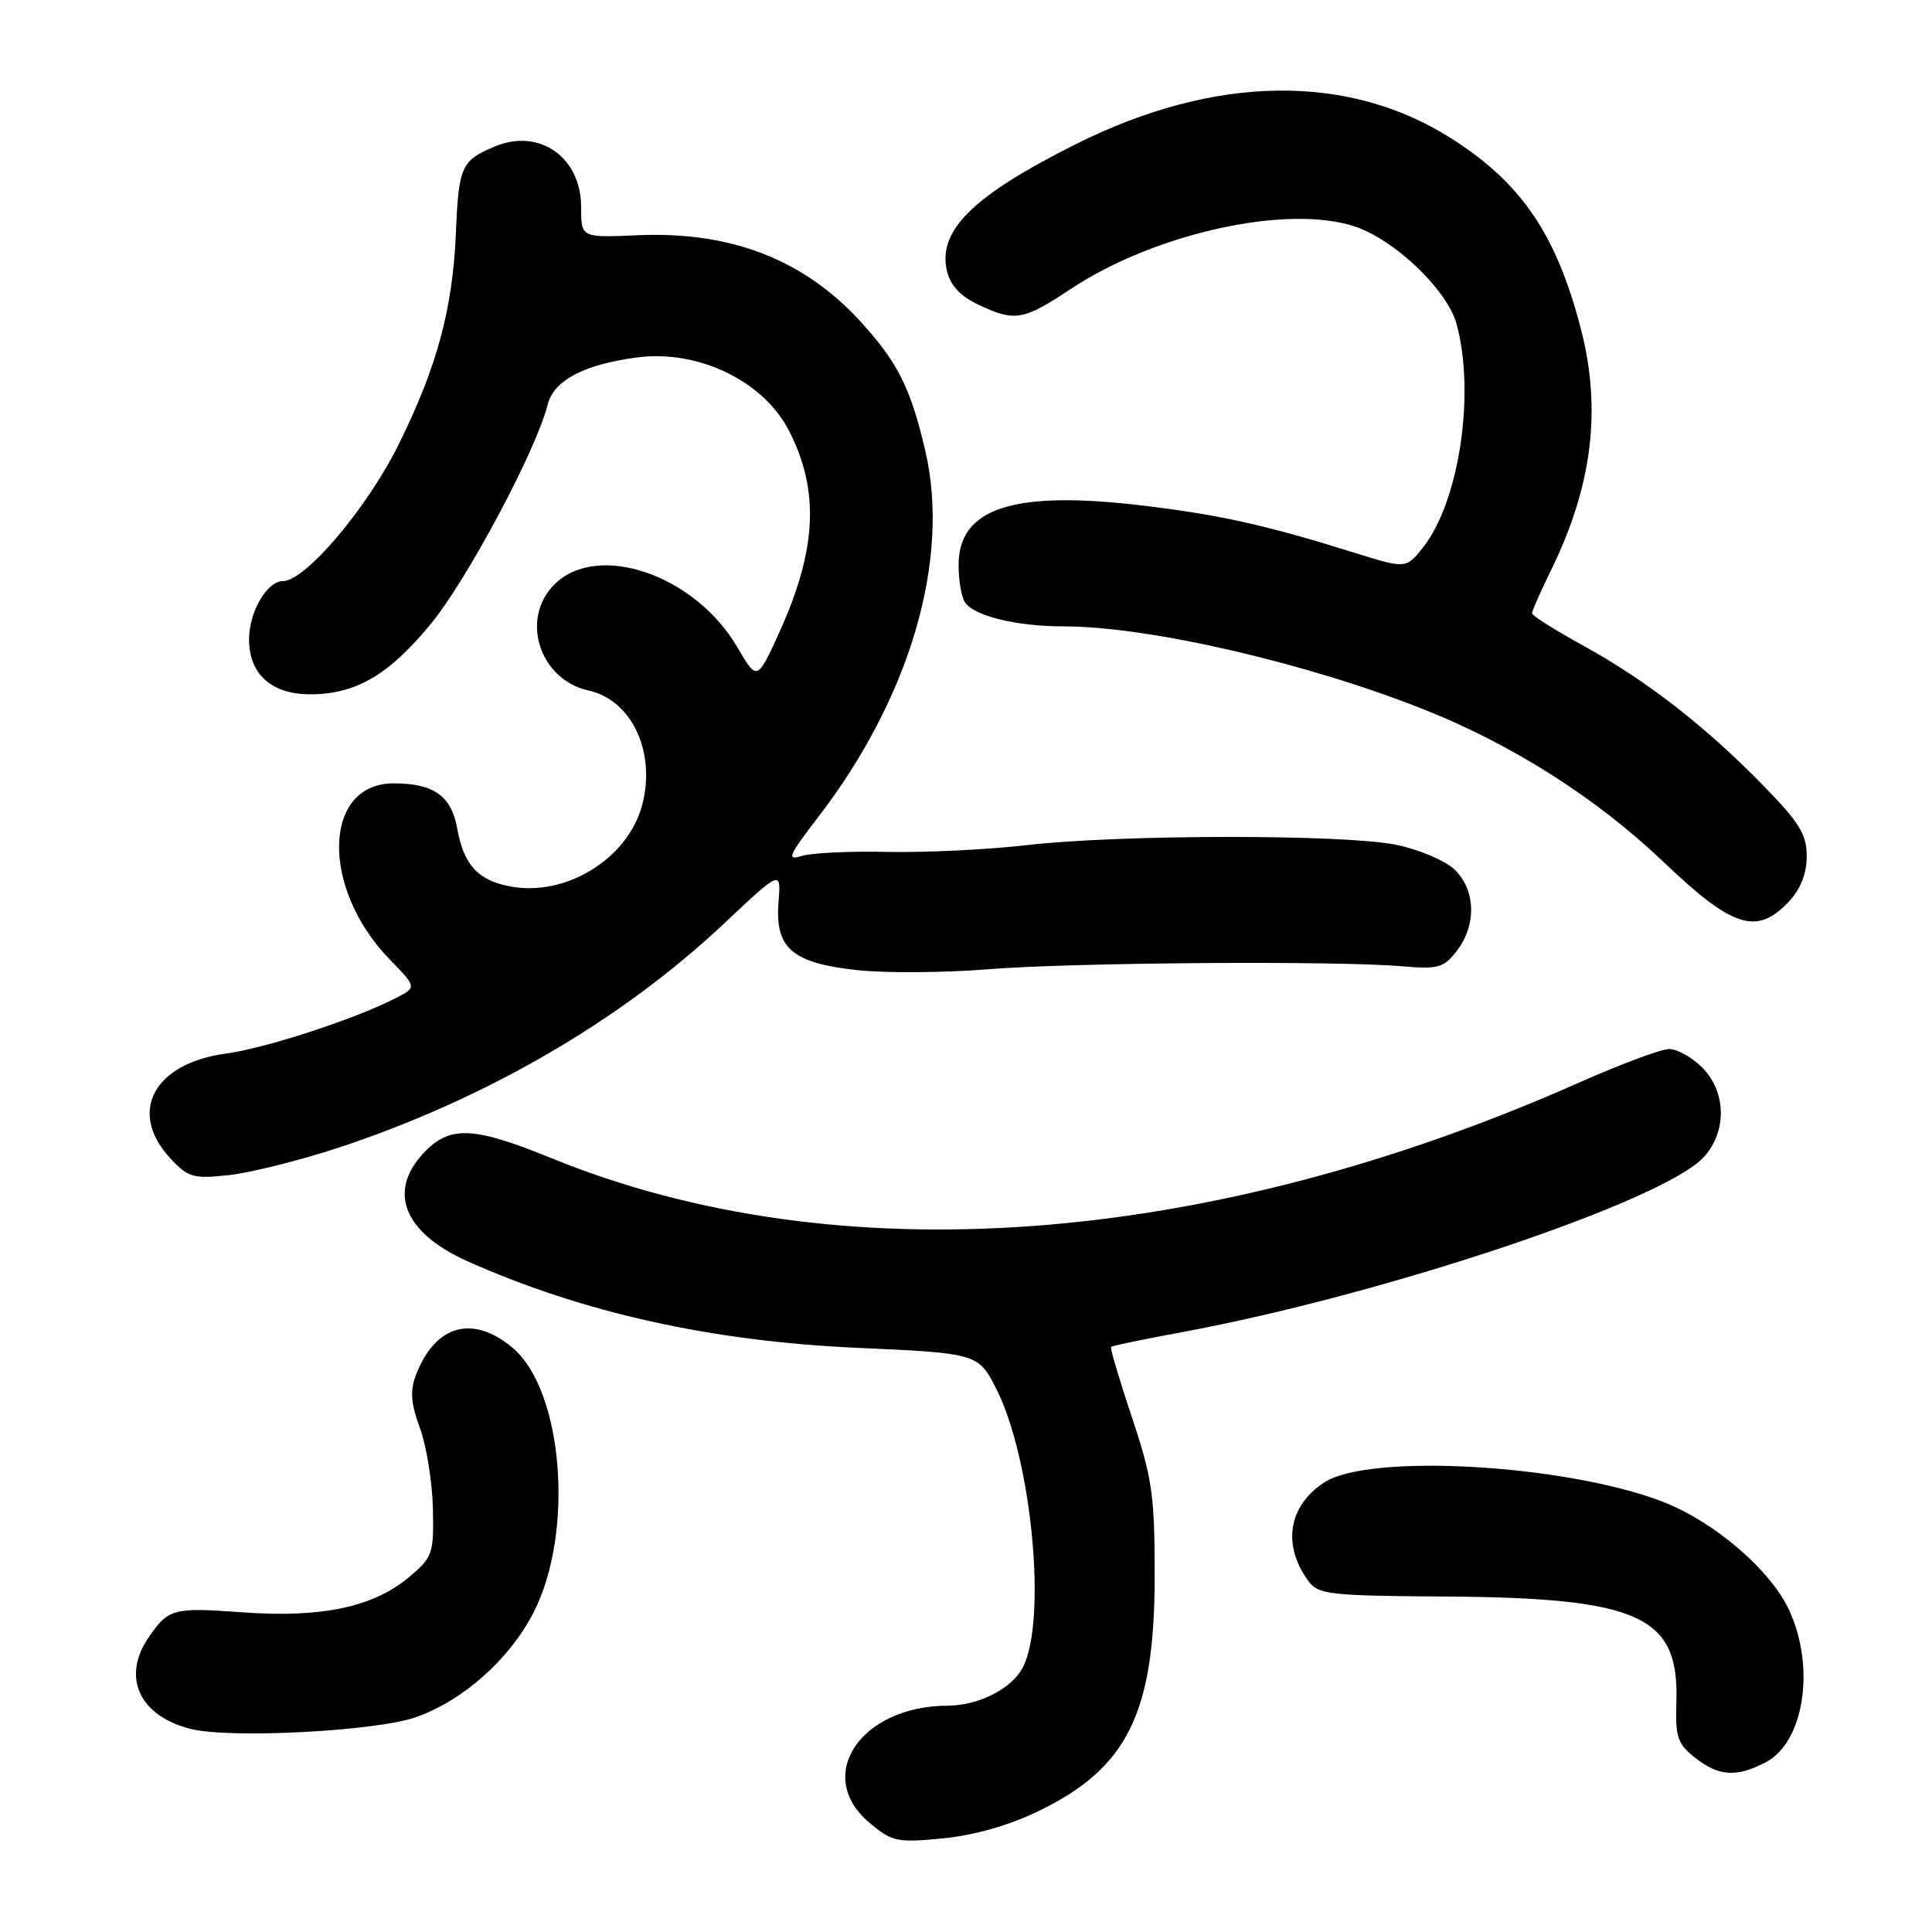 <?xml version="1.0" encoding="UTF-8" standalone="no"?>
<!DOCTYPE svg PUBLIC "-//W3C//DTD SVG 1.1//EN" "http://www.w3.org/Graphics/SVG/1.1/DTD/svg11.dtd" >
<svg xmlns="http://www.w3.org/2000/svg" xmlns:xlink="http://www.w3.org/1999/xlink" version="1.1" viewBox="0 0 256 256">
 <g >
 <path fill="currentColor"
d=" M 137.69 239.94 C 149.43 234.23 153.00 226.97 153.00 208.77 C 153.00 198.10 152.67 195.81 149.97 187.76 C 148.31 182.79 147.07 178.60 147.22 178.46 C 147.38 178.32 151.55 177.45 156.50 176.54 C 183.38 171.57 220.37 159.18 225.75 153.33 C 228.85 149.96 228.76 144.67 225.55 141.45 C 224.20 140.10 222.23 139.00 221.17 139.00 C 220.12 139.00 214.73 141.01 209.19 143.47 C 159.92 165.31 110.95 168.91 73.08 153.47 C 62.94 149.33 59.77 149.14 56.45 152.45 C 51.24 157.67 53.33 163.26 61.94 167.12 C 77.14 173.92 94.26 177.73 113.50 178.59 C 129.46 179.30 129.63 179.35 131.99 183.98 C 136.71 193.24 138.77 214.68 135.53 220.94 C 134.07 223.76 129.69 225.99 125.60 226.01 C 114.01 226.04 107.81 235.30 115.21 241.53 C 118.22 244.05 118.86 244.19 124.96 243.59 C 129.14 243.18 133.74 241.87 137.69 239.94 Z  M 233.94 233.53 C 239.02 230.90 240.58 221.07 237.12 213.46 C 234.67 208.06 227.08 201.55 220.15 198.92 C 207.22 194.01 181.37 192.56 175.47 196.43 C 170.71 199.54 169.88 204.71 173.35 209.47 C 174.68 211.29 176.11 211.45 191.65 211.55 C 217.23 211.73 222.50 214.13 222.13 225.47 C 221.98 230.18 222.27 231.07 224.61 232.91 C 227.75 235.38 230.07 235.53 233.94 233.53 Z  M 55.13 227.53 C 61.40 225.31 67.53 219.85 70.71 213.64 C 76.13 203.06 74.63 184.23 67.92 178.59 C 62.63 174.14 57.64 175.55 55.10 182.23 C 54.32 184.28 54.45 185.99 55.64 189.22 C 56.51 191.58 57.28 196.36 57.36 199.86 C 57.49 205.92 57.35 206.34 54.12 209.04 C 49.42 212.96 42.56 214.40 32.11 213.64 C 22.94 212.97 22.32 213.14 19.69 216.97 C 16.10 222.22 18.44 227.34 25.21 229.08 C 30.38 230.41 49.86 229.40 55.13 227.53 Z  M 44.84 152.08 C 64.29 145.67 82.29 135.22 95.88 122.43 C 103.50 115.26 103.50 115.26 103.16 119.54 C 102.67 125.65 104.95 127.62 113.62 128.55 C 117.36 128.95 125.16 128.90 130.96 128.43 C 142.27 127.53 177.07 127.28 185.81 128.04 C 190.57 128.45 191.31 128.24 193.03 126.00 C 195.69 122.55 195.54 117.86 192.70 115.19 C 191.43 114.00 187.94 112.53 184.95 111.93 C 177.96 110.53 148.32 110.56 136.00 111.99 C 130.78 112.59 122.45 112.99 117.50 112.88 C 112.55 112.77 107.46 113.02 106.18 113.43 C 104.20 114.07 104.51 113.34 108.36 108.34 C 120.60 92.46 125.97 74.10 122.60 59.71 C 120.67 51.46 119.01 48.12 114.20 42.80 C 106.63 34.42 96.93 30.63 84.47 31.17 C 77.00 31.50 77.00 31.50 77.00 27.42 C 77.00 20.83 71.46 16.94 65.57 19.41 C 61.12 21.27 60.78 22.02 60.41 30.87 C 59.98 41.00 57.88 48.71 52.77 59.00 C 48.59 67.40 40.44 77.00 37.49 77.00 C 35.37 77.00 33.00 81.08 33.00 84.72 C 33.00 89.33 35.97 92.00 41.10 92.00 C 47.16 92.00 51.56 89.42 57.14 82.60 C 61.95 76.73 71.09 59.56 72.56 53.64 C 73.36 50.43 77.28 48.33 84.28 47.38 C 92.39 46.26 101.09 50.41 104.51 57.01 C 108.63 64.98 108.25 72.84 103.23 83.87 C 100.32 90.23 100.32 90.23 97.70 85.76 C 92.08 76.15 79.17 71.74 73.45 77.45 C 68.89 82.02 71.49 90.07 78.00 91.50 C 83.73 92.76 86.96 99.71 85.08 106.71 C 83.17 113.80 74.99 118.84 67.63 117.46 C 63.32 116.65 61.45 114.61 60.58 109.76 C 59.81 105.46 57.47 103.80 52.17 103.80 C 42.75 103.80 42.45 117.70 51.67 127.16 C 55.24 130.83 55.24 130.83 52.37 132.29 C 47.00 135.04 35.13 138.91 30.02 139.59 C 20.36 140.87 16.89 147.35 22.57 153.49 C 24.93 156.02 25.60 156.22 30.32 155.71 C 33.17 155.40 39.70 153.77 44.84 152.08 Z  M 237.03 119.47 C 238.59 117.81 239.40 115.75 239.40 113.45 C 239.40 110.54 238.42 108.96 233.45 103.89 C 225.80 96.09 218.06 90.09 209.68 85.49 C 206.01 83.47 203.00 81.57 203.00 81.26 C 203.00 80.95 204.15 78.35 205.56 75.47 C 211.00 64.36 212.24 54.18 209.46 43.52 C 206.23 31.09 201.62 24.30 192.45 18.43 C 178.72 9.64 161.00 9.87 142.58 19.09 C 129.00 25.89 124.29 30.48 125.45 35.79 C 125.89 37.78 127.17 39.19 129.58 40.34 C 134.47 42.67 135.56 42.48 141.88 38.29 C 153.01 30.91 170.53 27.04 179.49 30.00 C 184.77 31.74 191.73 38.38 192.98 42.86 C 195.53 52.03 193.36 66.51 188.54 72.56 C 186.29 75.37 186.29 75.37 179.40 73.22 C 167.73 69.57 161.57 68.20 151.34 66.98 C 134.26 64.94 126.98 67.32 127.02 74.92 C 127.02 76.89 127.39 79.07 127.84 79.77 C 129.00 81.61 134.66 83.00 140.99 83.00 C 152.31 83.01 173.43 87.90 188.94 94.11 C 200.59 98.78 211.62 105.82 220.42 114.21 C 229.60 122.97 232.79 123.98 237.03 119.47 Z "/>
</g>
</svg>